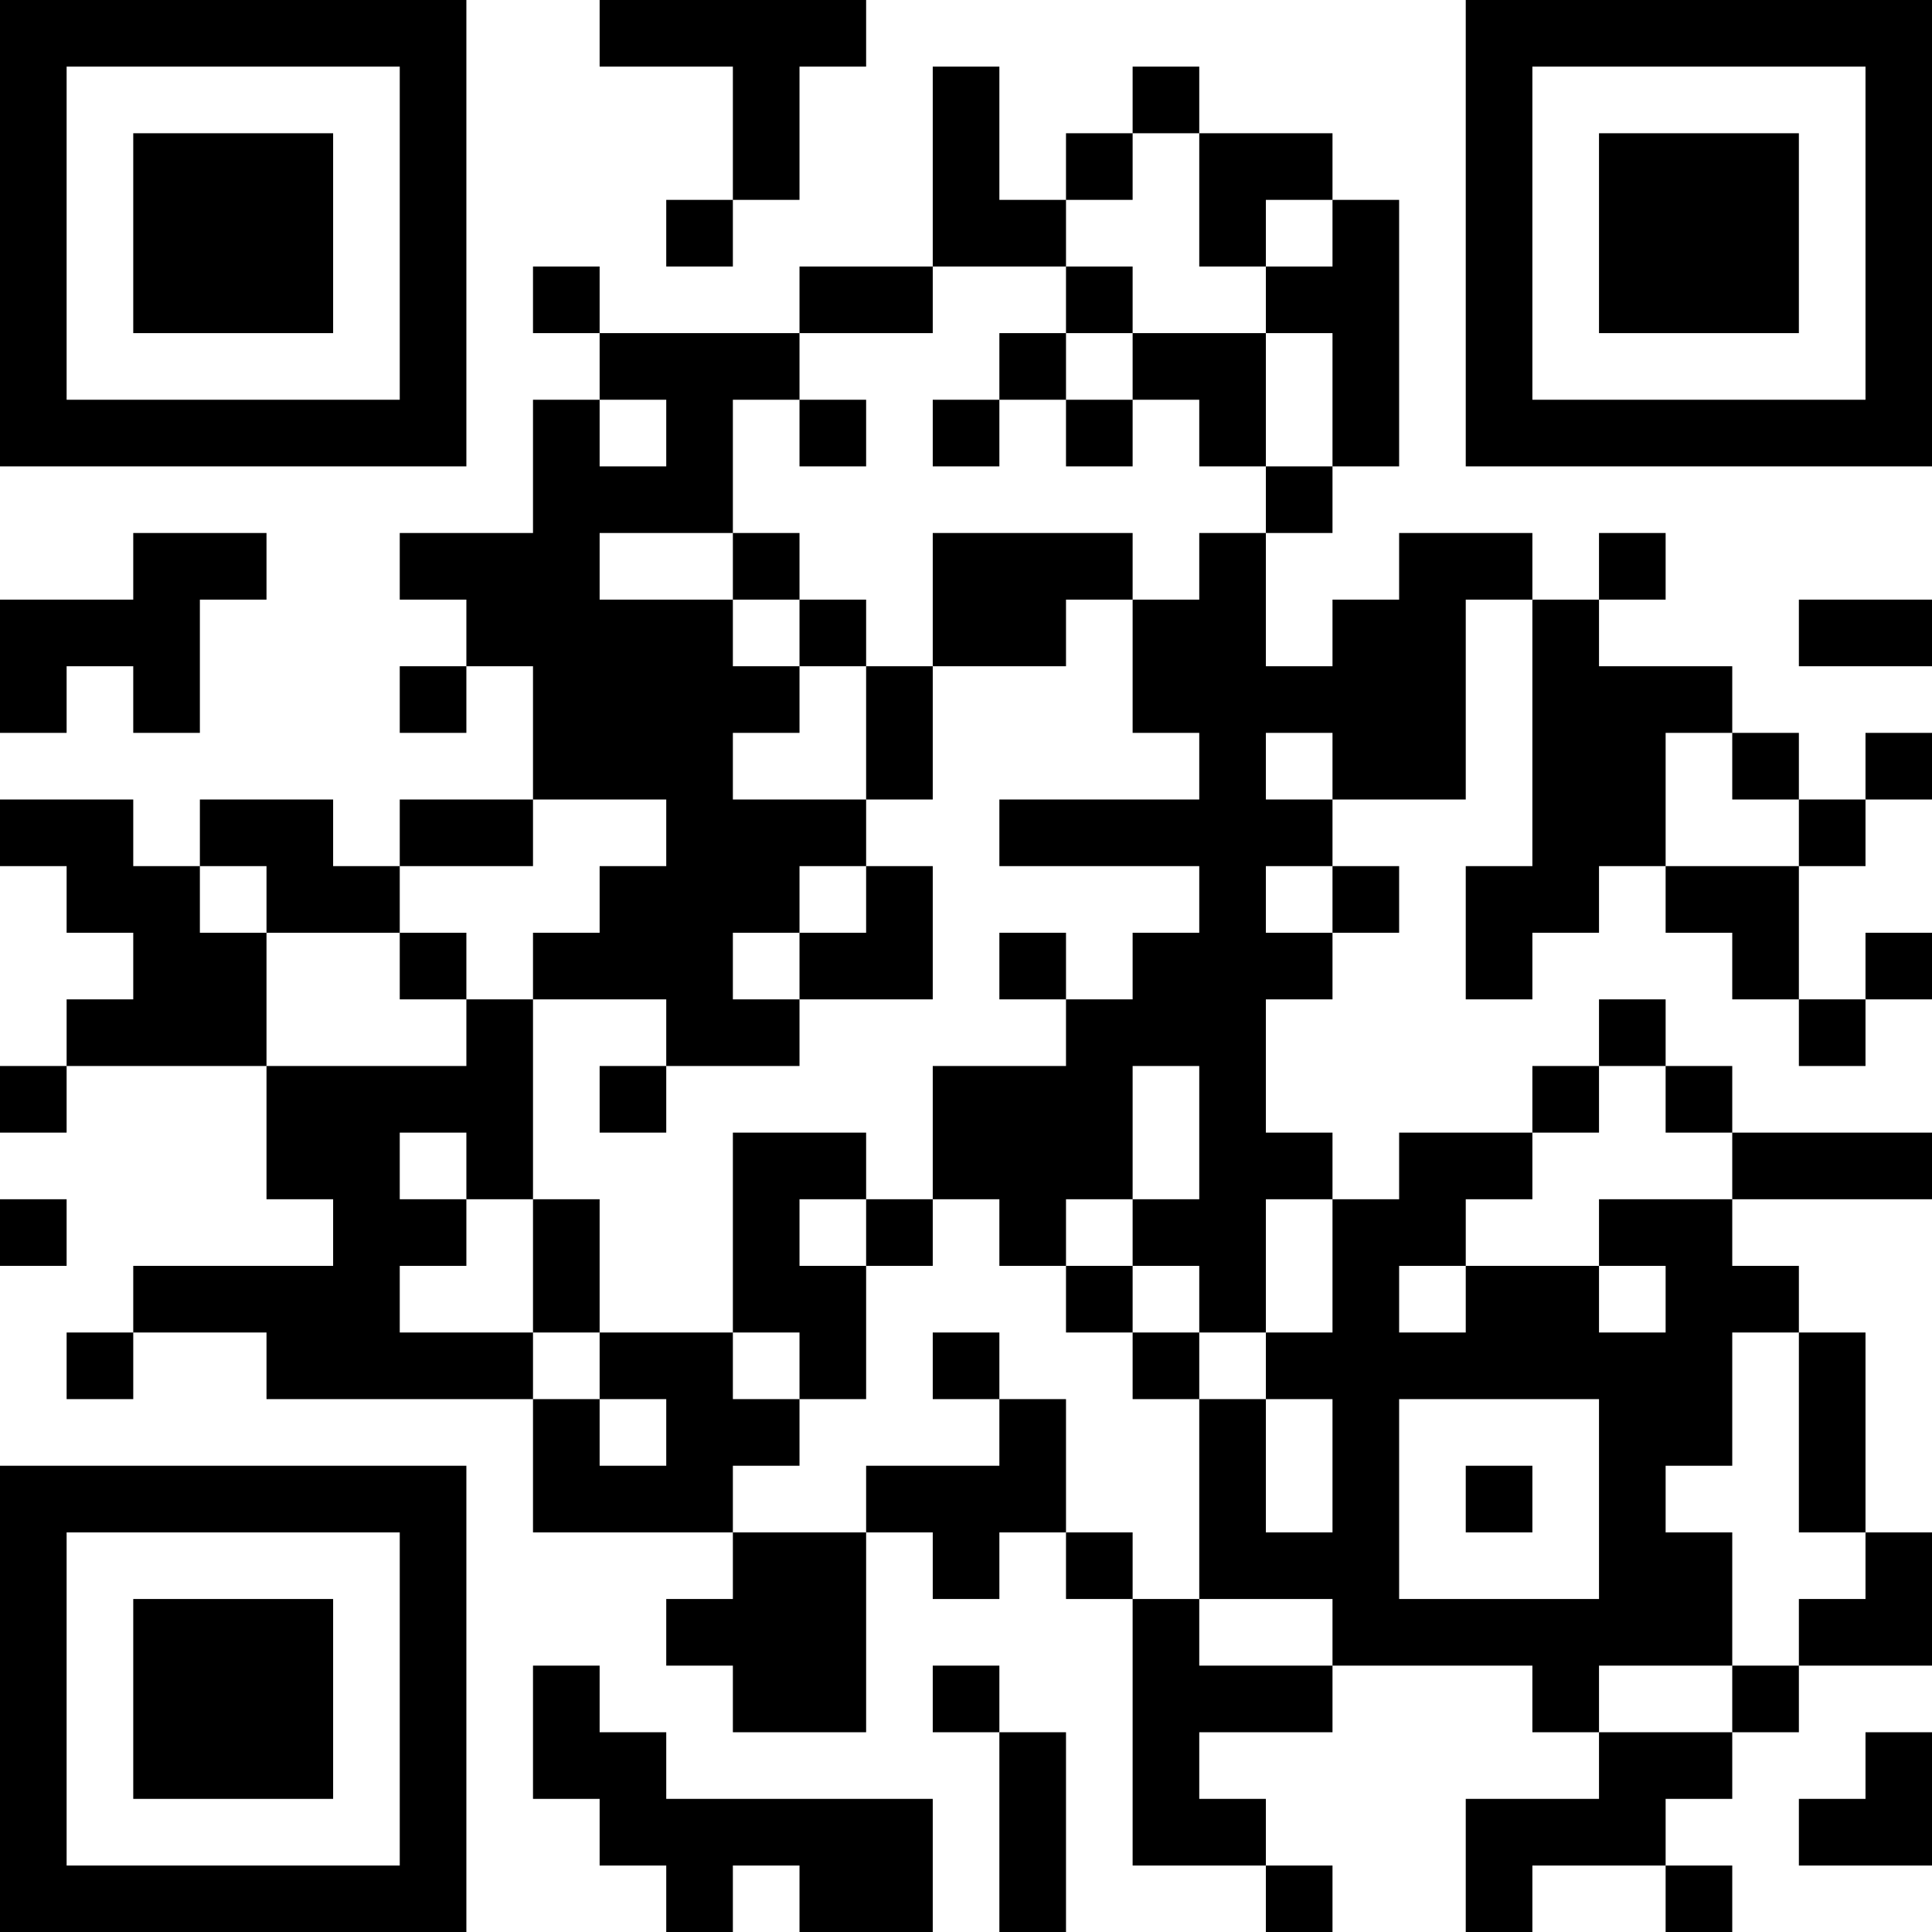 <?xml version="1.0" encoding="UTF-8"?>
<svg xmlns="http://www.w3.org/2000/svg" version="1.1" width="200" height="200" viewBox="0 0 200 200"><rect x="0" y="0" width="200" height="200" fill="#ffffff"/><g transform="scale(6.897)"><g transform="translate(0,0)"><path fill-rule="evenodd" d="M9 0L9 1L11 1L11 3L10 3L10 4L11 4L11 3L12 3L12 1L13 1L13 0ZM14 1L14 4L12 4L12 5L9 5L9 4L8 4L8 5L9 5L9 6L8 6L8 8L6 8L6 9L7 9L7 10L6 10L6 11L7 11L7 10L8 10L8 12L6 12L6 13L5 13L5 12L3 12L3 13L2 13L2 12L0 12L0 13L1 13L1 14L2 14L2 15L1 15L1 16L0 16L0 17L1 17L1 16L4 16L4 18L5 18L5 19L2 19L2 20L1 20L1 21L2 21L2 20L4 20L4 21L8 21L8 23L11 23L11 24L10 24L10 25L11 25L11 26L13 26L13 23L14 23L14 24L15 24L15 23L16 23L16 24L17 24L17 28L19 28L19 29L20 29L20 28L19 28L19 27L18 27L18 26L20 26L20 25L23 25L23 26L24 26L24 27L22 27L22 29L23 29L23 28L25 28L25 29L26 29L26 28L25 28L25 27L26 27L26 26L27 26L27 25L29 25L29 23L28 23L28 20L27 20L27 19L26 19L26 18L29 18L29 17L26 17L26 16L25 16L25 15L24 15L24 16L23 16L23 17L21 17L21 18L20 18L20 17L19 17L19 15L20 15L20 14L21 14L21 13L20 13L20 12L22 12L22 9L23 9L23 13L22 13L22 15L23 15L23 14L24 14L24 13L25 13L25 14L26 14L26 15L27 15L27 16L28 16L28 15L29 15L29 14L28 14L28 15L27 15L27 13L28 13L28 12L29 12L29 11L28 11L28 12L27 12L27 11L26 11L26 10L24 10L24 9L25 9L25 8L24 8L24 9L23 9L23 8L21 8L21 9L20 9L20 10L19 10L19 8L20 8L20 7L21 7L21 3L20 3L20 2L18 2L18 1L17 1L17 2L16 2L16 3L15 3L15 1ZM17 2L17 3L16 3L16 4L14 4L14 5L12 5L12 6L11 6L11 8L9 8L9 9L11 9L11 10L12 10L12 11L11 11L11 12L13 12L13 13L12 13L12 14L11 14L11 15L12 15L12 16L10 16L10 15L8 15L8 14L9 14L9 13L10 13L10 12L8 12L8 13L6 13L6 14L4 14L4 13L3 13L3 14L4 14L4 16L7 16L7 15L8 15L8 18L7 18L7 17L6 17L6 18L7 18L7 19L6 19L6 20L8 20L8 21L9 21L9 22L10 22L10 21L9 21L9 20L11 20L11 21L12 21L12 22L11 22L11 23L13 23L13 22L15 22L15 21L16 21L16 23L17 23L17 24L18 24L18 25L20 25L20 24L18 24L18 21L19 21L19 23L20 23L20 21L19 21L19 20L20 20L20 18L19 18L19 20L18 20L18 19L17 19L17 18L18 18L18 16L17 16L17 18L16 18L16 19L15 19L15 18L14 18L14 16L16 16L16 15L17 15L17 14L18 14L18 13L15 13L15 12L18 12L18 11L17 11L17 9L18 9L18 8L19 8L19 7L20 7L20 5L19 5L19 4L20 4L20 3L19 3L19 4L18 4L18 2ZM16 4L16 5L15 5L15 6L14 6L14 7L15 7L15 6L16 6L16 7L17 7L17 6L18 6L18 7L19 7L19 5L17 5L17 4ZM16 5L16 6L17 6L17 5ZM9 6L9 7L10 7L10 6ZM12 6L12 7L13 7L13 6ZM2 8L2 9L0 9L0 11L1 11L1 10L2 10L2 11L3 11L3 9L4 9L4 8ZM11 8L11 9L12 9L12 10L13 10L13 12L14 12L14 10L16 10L16 9L17 9L17 8L14 8L14 10L13 10L13 9L12 9L12 8ZM27 9L27 10L29 10L29 9ZM19 11L19 12L20 12L20 11ZM25 11L25 13L27 13L27 12L26 12L26 11ZM13 13L13 14L12 14L12 15L14 15L14 13ZM19 13L19 14L20 14L20 13ZM6 14L6 15L7 15L7 14ZM15 14L15 15L16 15L16 14ZM9 16L9 17L10 17L10 16ZM24 16L24 17L23 17L23 18L22 18L22 19L21 19L21 20L22 20L22 19L24 19L24 20L25 20L25 19L24 19L24 18L26 18L26 17L25 17L25 16ZM11 17L11 20L12 20L12 21L13 21L13 19L14 19L14 18L13 18L13 17ZM0 18L0 19L1 19L1 18ZM8 18L8 20L9 20L9 18ZM12 18L12 19L13 19L13 18ZM16 19L16 20L17 20L17 21L18 21L18 20L17 20L17 19ZM14 20L14 21L15 21L15 20ZM26 20L26 22L25 22L25 23L26 23L26 25L24 25L24 26L26 26L26 25L27 25L27 24L28 24L28 23L27 23L27 20ZM21 21L21 24L24 24L24 21ZM22 22L22 23L23 23L23 22ZM8 25L8 27L9 27L9 28L10 28L10 29L11 29L11 28L12 28L12 29L14 29L14 27L10 27L10 26L9 26L9 25ZM14 25L14 26L15 26L15 29L16 29L16 26L15 26L15 25ZM28 26L28 27L27 27L27 28L29 28L29 26ZM0 0L0 7L7 7L7 0ZM1 1L1 6L6 6L6 1ZM2 2L2 5L5 5L5 2ZM22 0L22 7L29 7L29 0ZM23 1L23 6L28 6L28 1ZM24 2L24 5L27 5L27 2ZM0 22L0 29L7 29L7 22ZM1 23L1 28L6 28L6 23ZM2 24L2 27L5 27L5 24Z" fill="#000000"/></g></g></svg>
